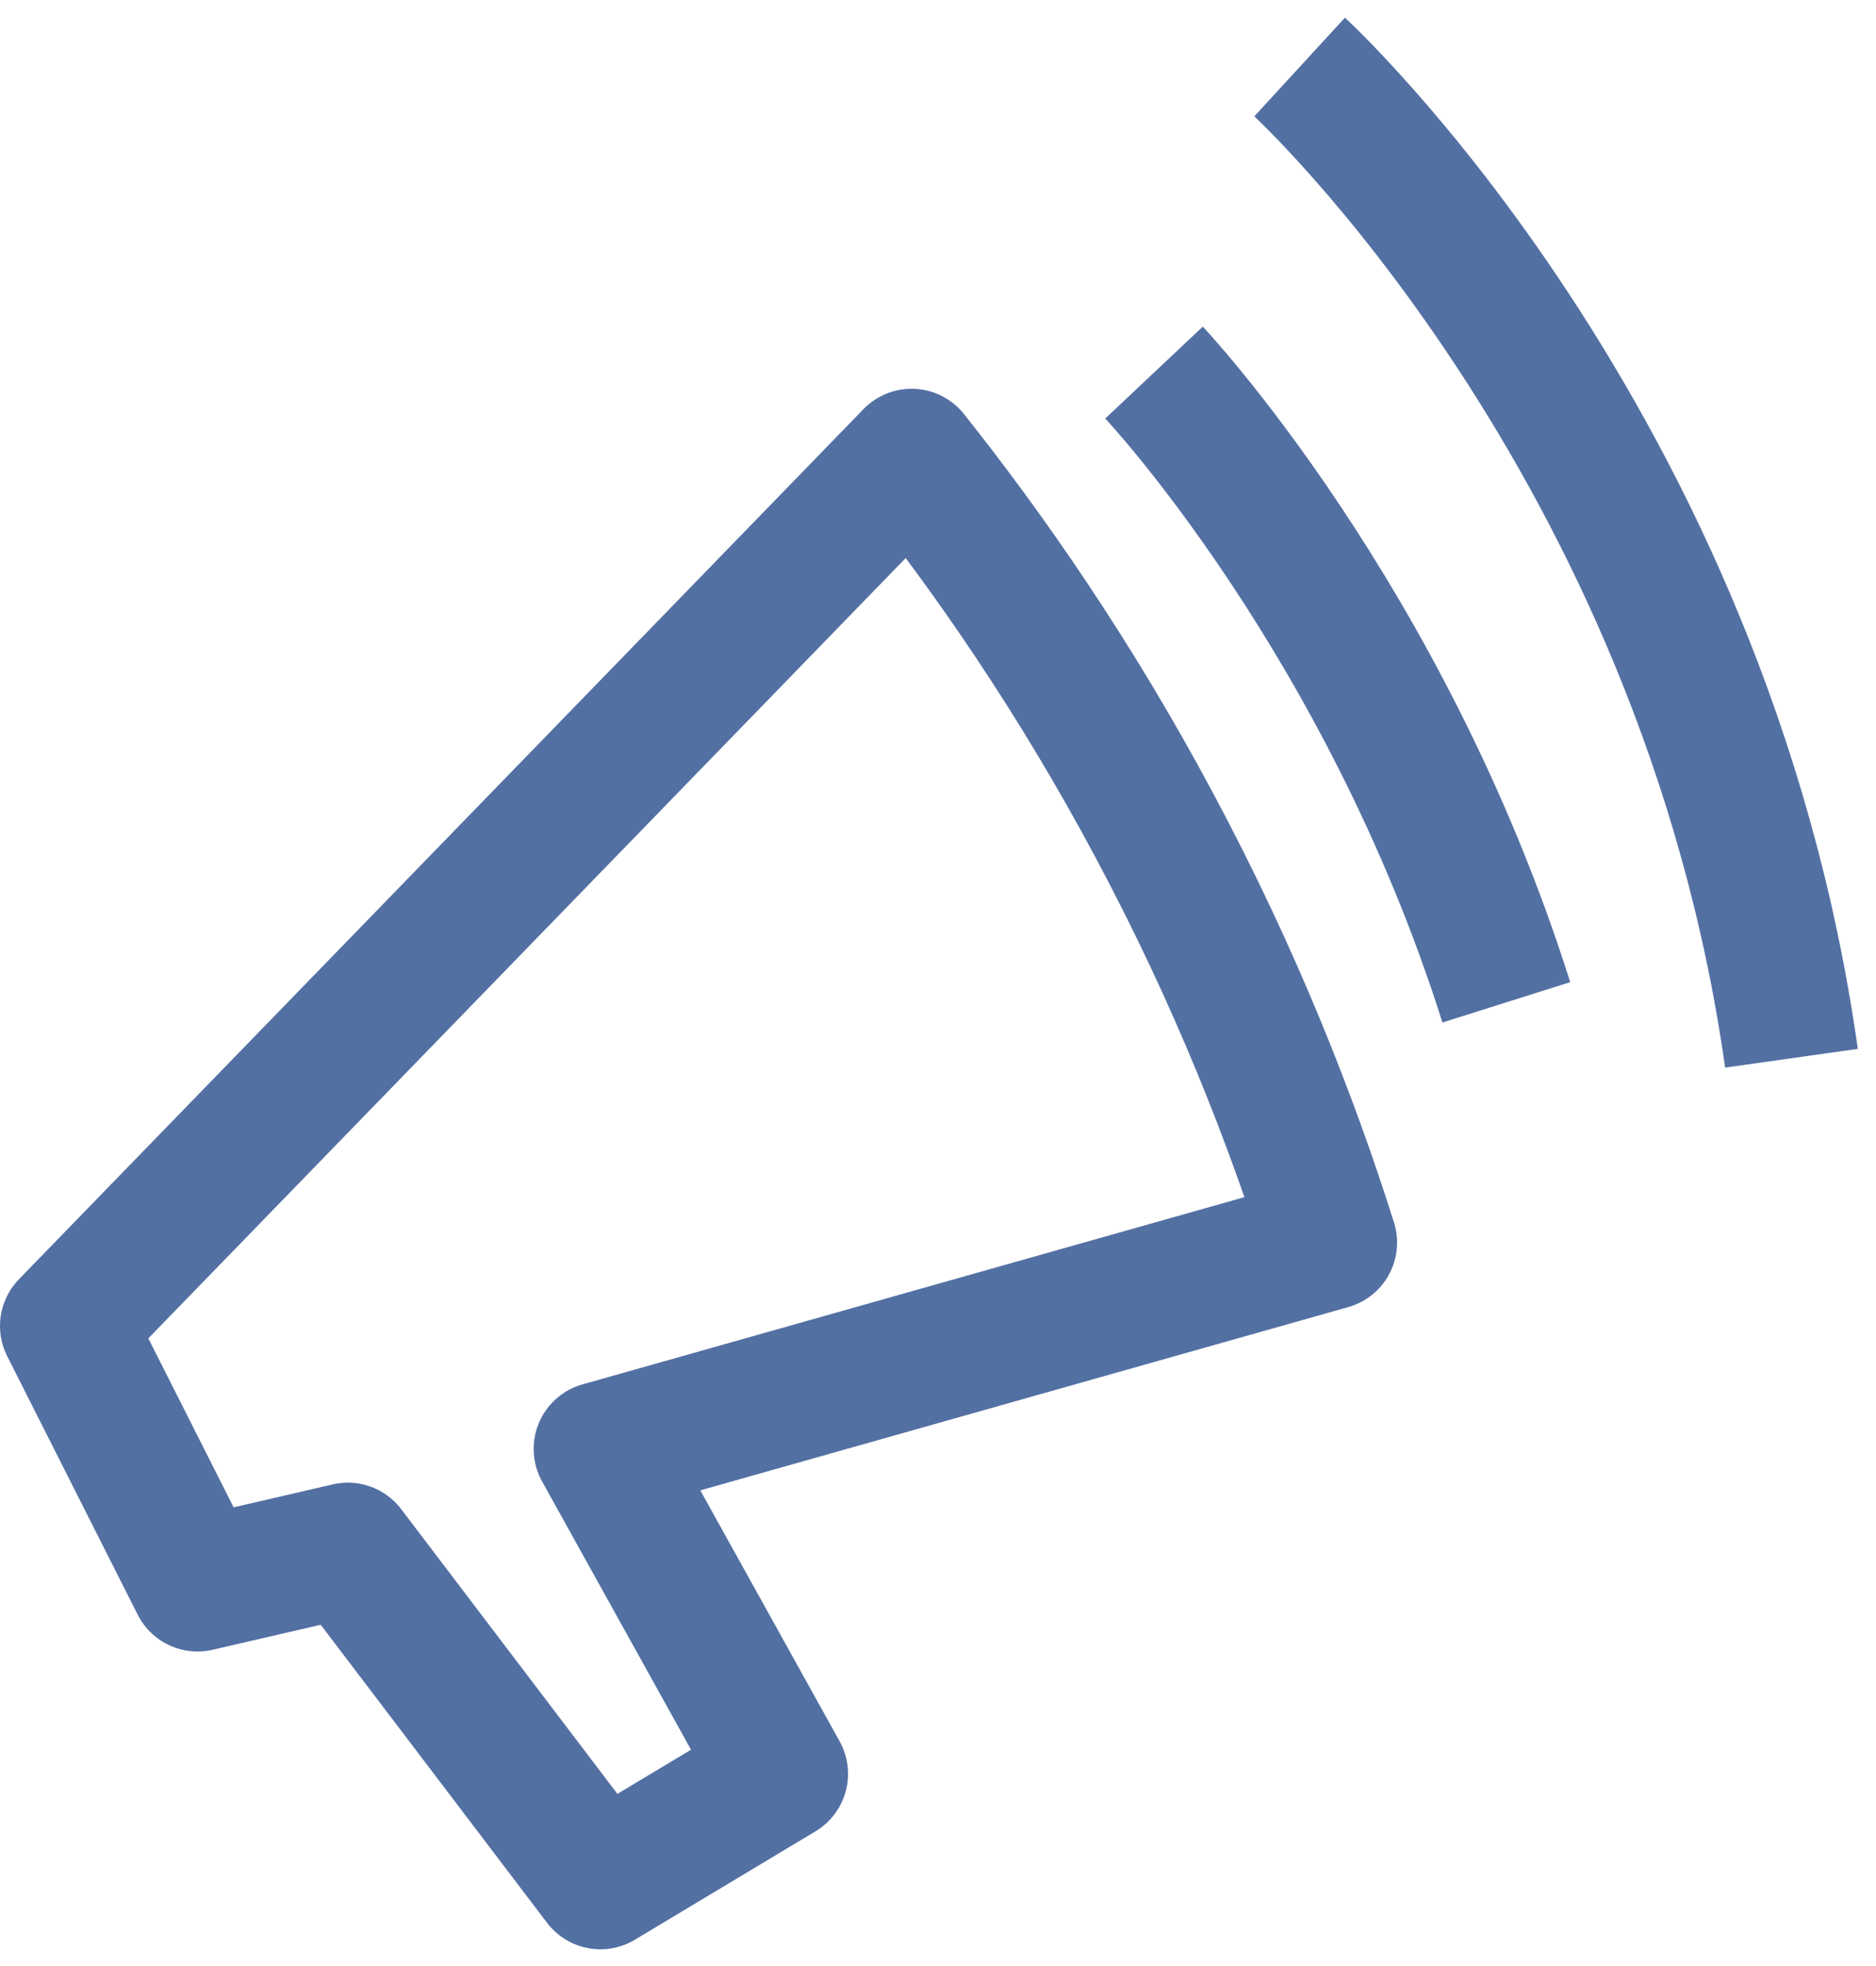 <svg width="84" height="88" viewBox="0 0 84 88" fill="none" xmlns="http://www.w3.org/2000/svg">
<path d="M8.844 70.922L3 59.35L40.816 20.402C44.272 24.746 48.107 30.242 51.686 36.942C55.367 43.821 57.851 50.225 59.556 55.618C48.667 58.694 37.785 61.777 26.895 64.853L34.972 79.397L26.883 84.25L15.575 69.364L8.844 70.922Z" stroke="#5370A3" stroke-width="6" stroke-miterlimit="10" stroke-linejoin="round"/>
<path d="M51.673 16.676C51.673 16.676 62.015 27.655 67.447 44.864" stroke="#5370A3" stroke-width="6" stroke-miterlimit="10" stroke-linejoin="round"/>
<path d="M58.192 3C58.192 3 76.302 19.636 80.215 47.367" stroke="#5370A3" stroke-width="6" stroke-miterlimit="10" stroke-linejoin="round"/>
</svg>
